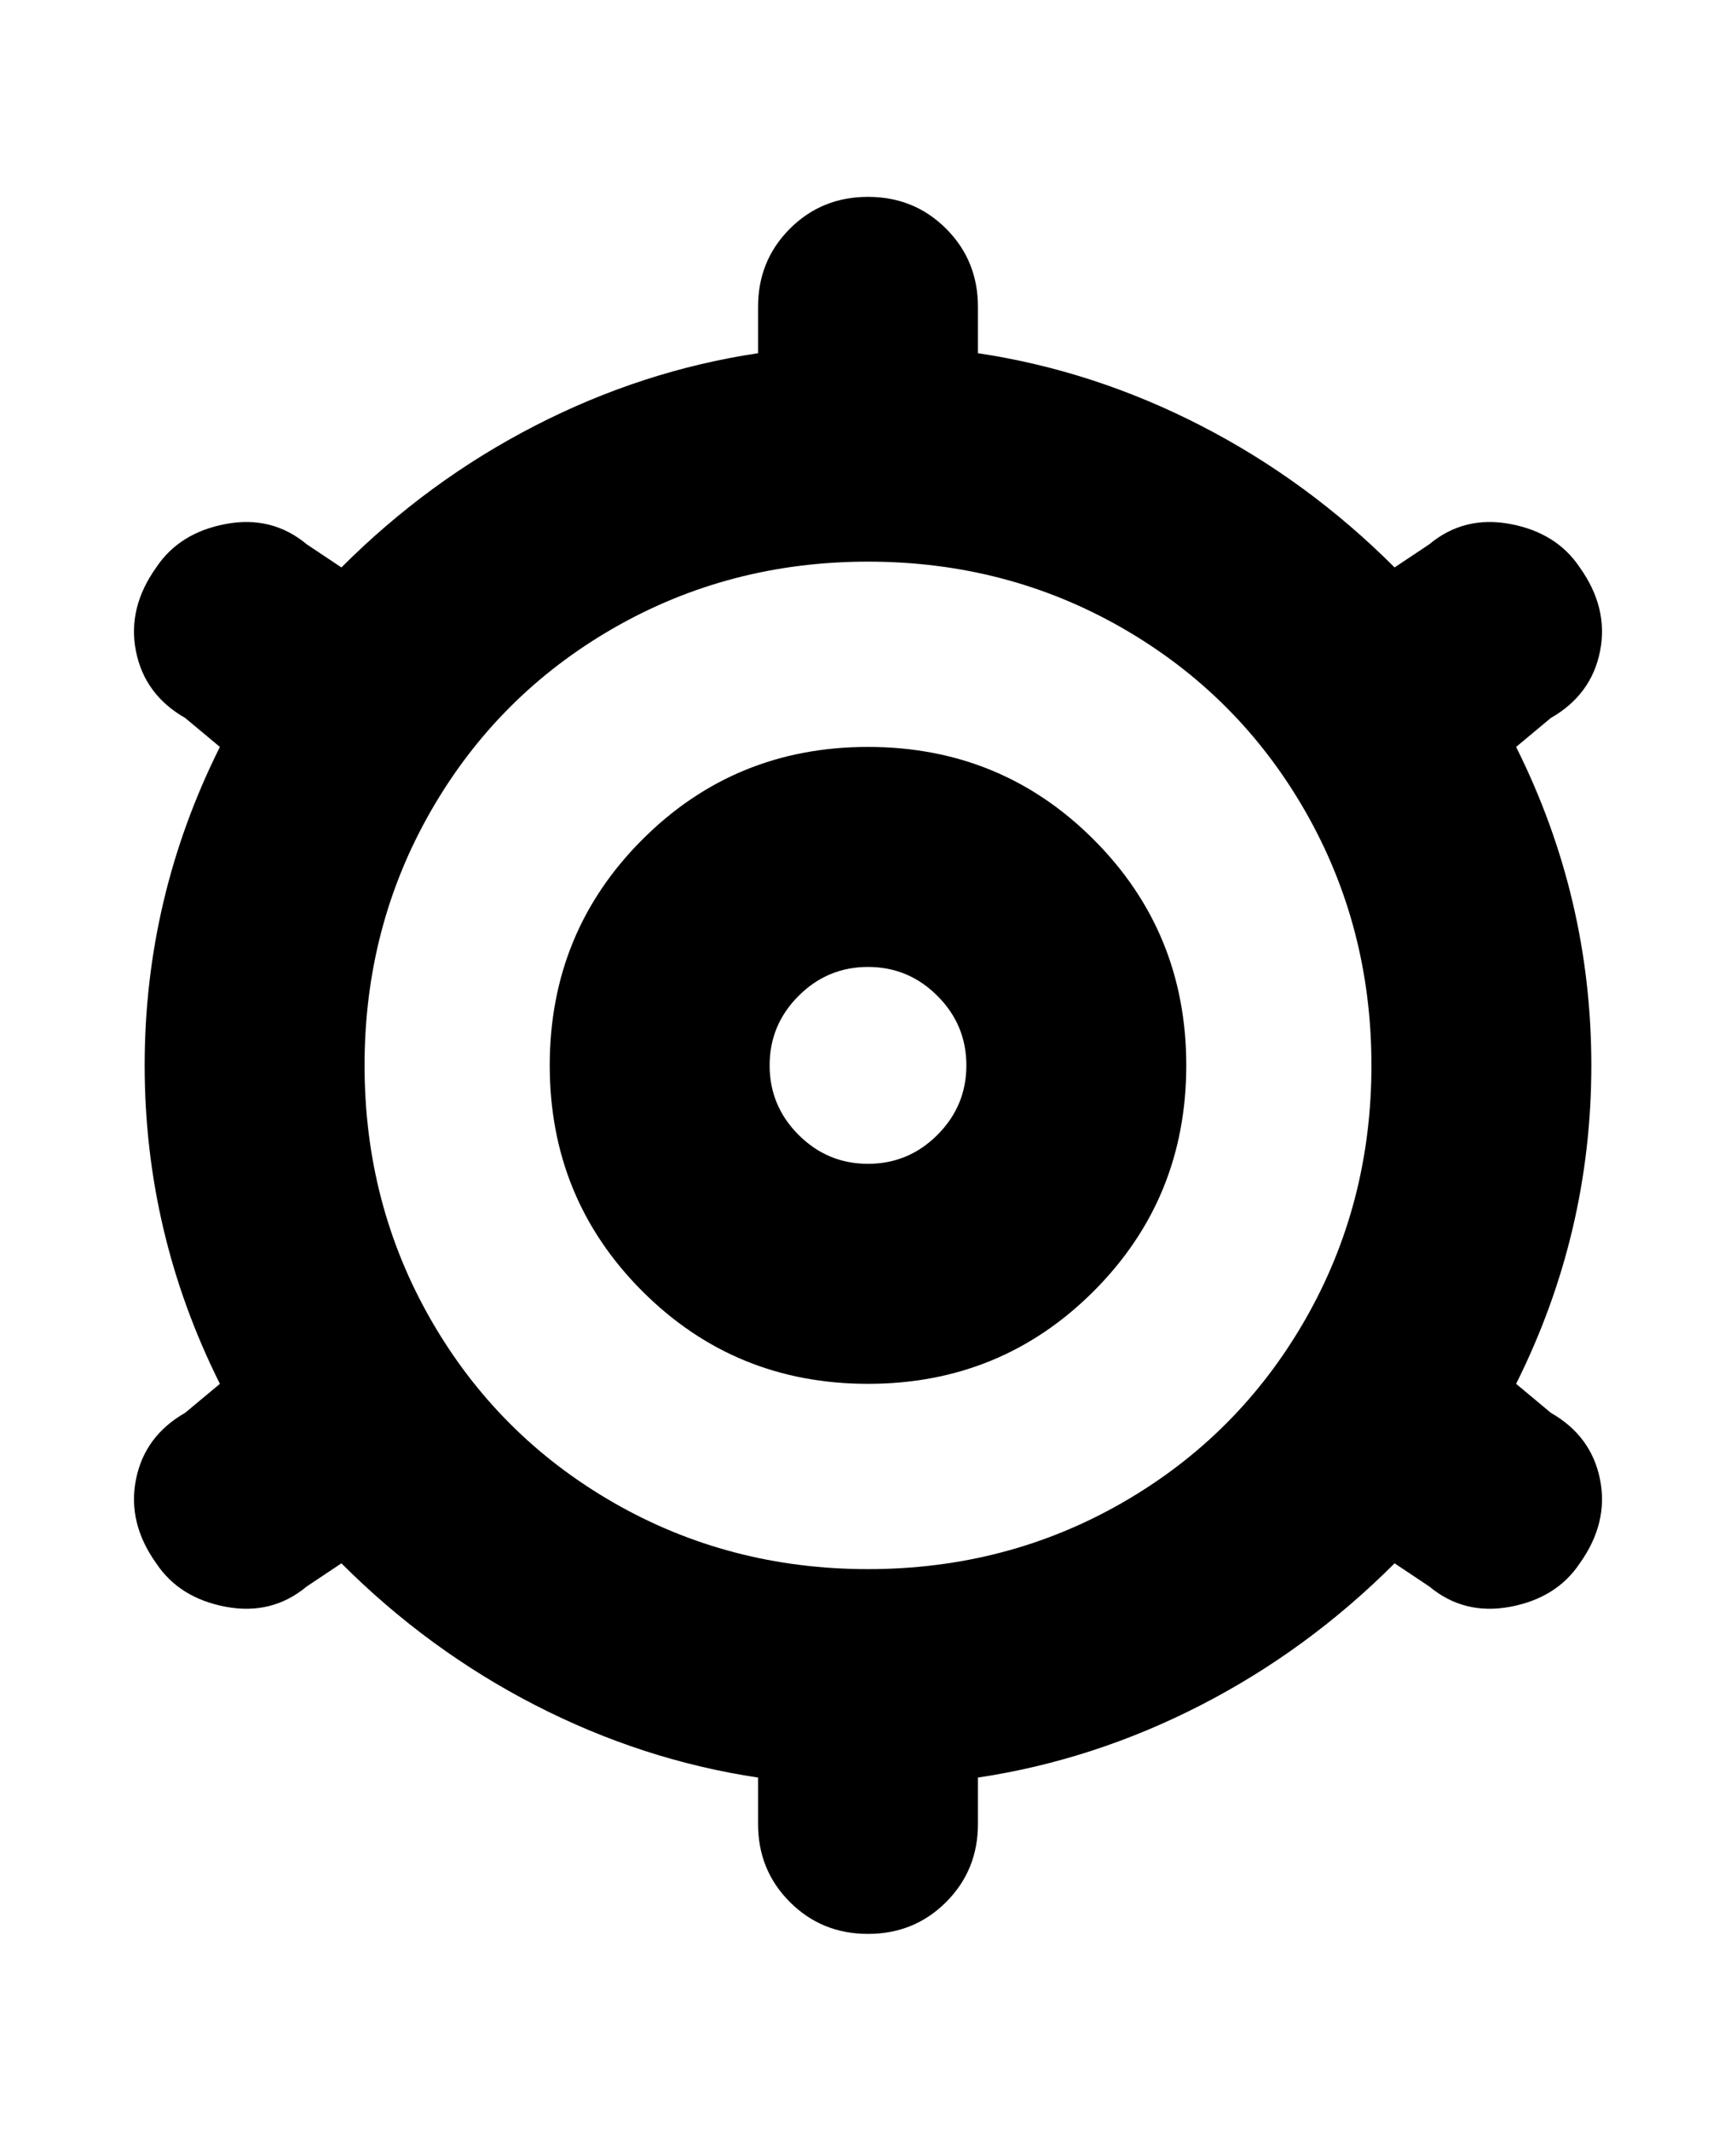 <svg viewBox="0 0 300 368" xmlns="http://www.w3.org/2000/svg"><path d="M150 129q-23 0-39 16t-16 39q0 23 16 39t39 16q23 0 39-16t16-39q0-23-16-39t-39-16zm0 72q-7 0-12-5t-5-12q0-7 5-12t12-5q7 0 12 5t5 12q0 7-5 12t-12 5zm125-17q0-29-13-55l6-5q7-4 8.5-11.5T273 98q-4-6-12-7.5T247 94l-6 4q-15-15-33.5-24.5T169 61v-8q0-8-5.5-13.5T150 34q-8 0-13.5 5.5T131 53v8q-20 3-38.5 12.5T59 98l-6-4q-6-5-14-3.5T27 98q-5 7-3.5 14.5T32 124l6 5q-13 26-13 55t13 55l-6 5q-7 4-8.5 11.5T27 270q4 6 12 7.5t14-3.5l6-4q15 15 33.5 24.5T131 307v8q0 8 5.5 13.5T150 334q8 0 13.5-5.5T169 315v-8q20-3 38.5-12.5T241 270l6 4q6 5 14 3.5t12-7.5q5-7 3.5-14.5T268 244l-6-5q13-26 13-55zm-125 87q-24 0-44-11.5T74.5 228Q63 208 63 184t11.5-44Q86 120 106 108.5T150 97q24 0 44 11.5t31.5 31.5q11.5 20 11.5 44t-11.5 44Q214 248 194 259.5T150 271z"/></svg>